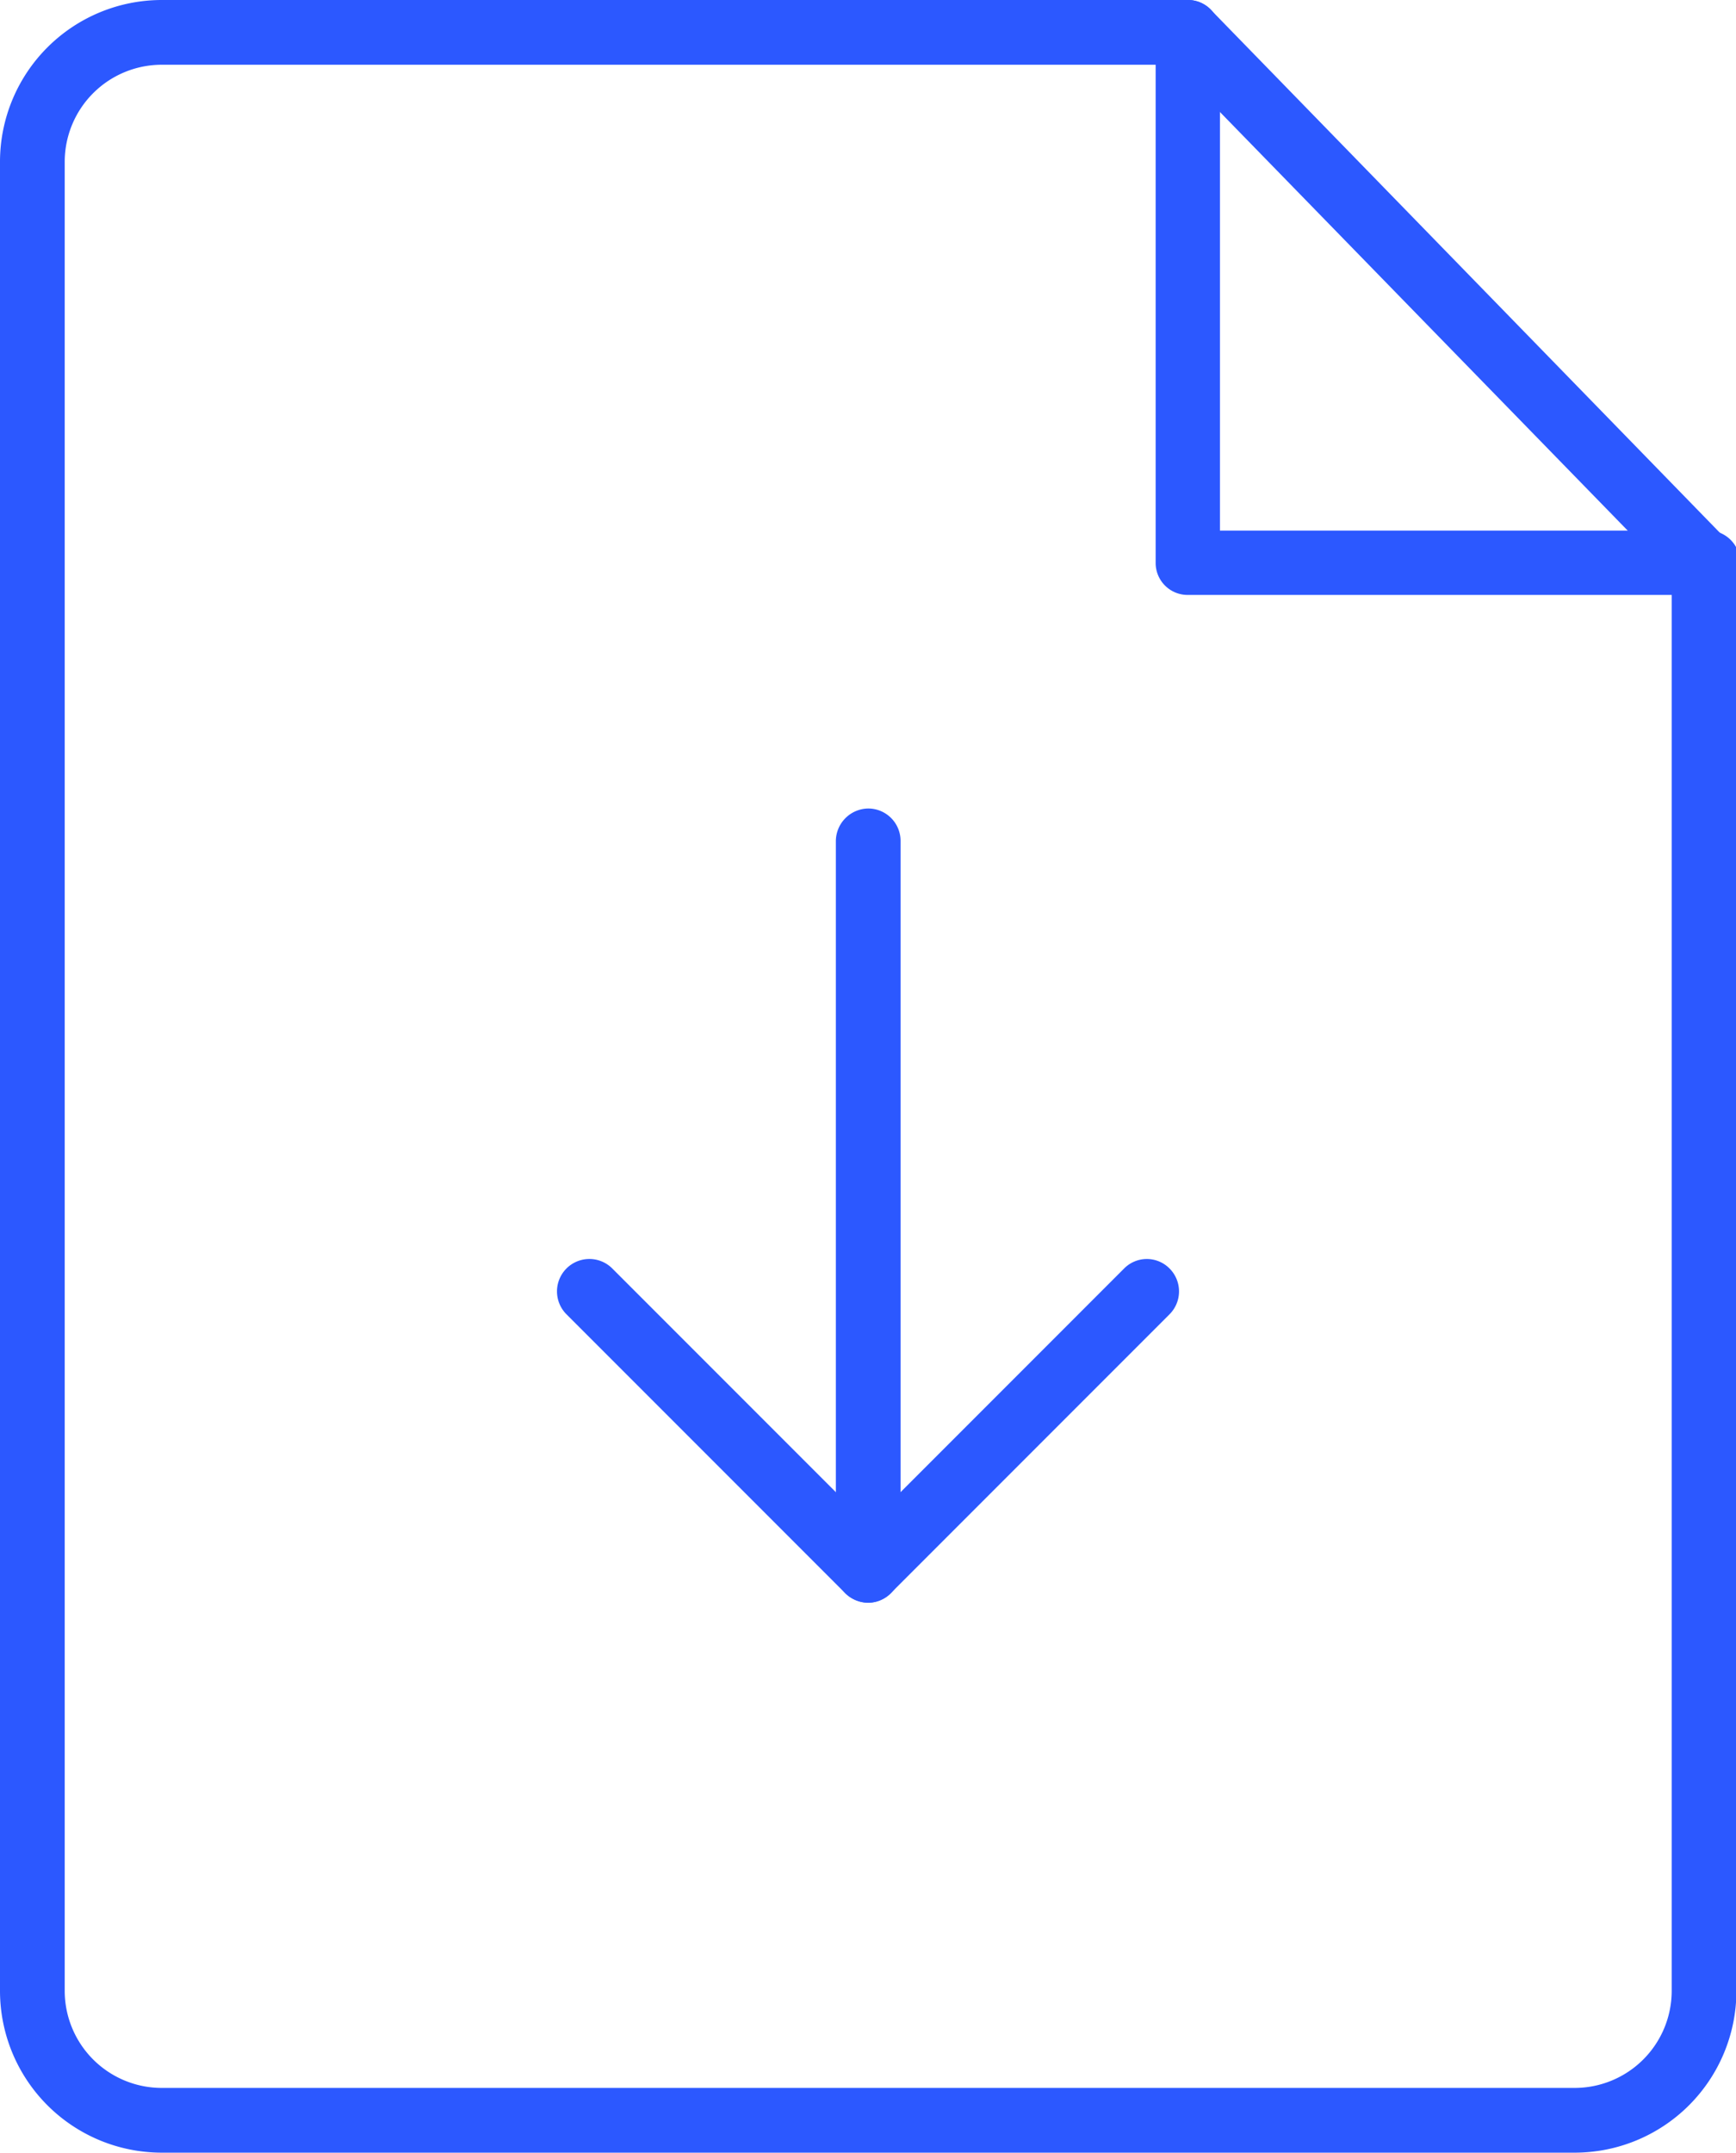 <svg id="Capa_1" data-name="Capa 1" xmlns="http://www.w3.org/2000/svg" viewBox="0 0 413.1 512"><defs><style>.cls-1{fill:#2c58ff;}</style></defs><title>download</title><path class="cls-1" d="M256,381.2h0a7.7,7.7,0,0,1-7.7-7.7V200a7.8,7.8,0,0,1,7.7-7.7h0a7.7,7.7,0,0,1,7.7,7.7V373.5A7.8,7.8,0,0,1,256,381.2Z" transform="translate(-49.4)"/><path class="cls-1" d="M256,381.2a8,8,0,0,1-5.5-2.3l-66.3-66.3a7.7,7.7,0,1,1,10.9-10.9L256,362.6l60.9-60.9a7.6,7.6,0,0,1,10.8,0,7.7,7.7,0,0,1,0,10.9l-66.3,66.3A7.6,7.6,0,0,1,256,381.2Z" transform="translate(-49.4)"/><path class="cls-1" d="M424.1,512H87.9a38.5,38.5,0,0,1-38.5-38.4V38.4A38.5,38.5,0,0,1,87.9,0H332.1a7.6,7.6,0,0,1,7.6,7.7,7.7,7.7,0,0,1-7.6,7.7H87.9a23.1,23.1,0,0,0-23.1,23V473.6a23.1,23.1,0,0,0,23.1,23H424.1a23.1,23.1,0,0,0,23.1-23V133.9a7.7,7.7,0,0,1,15.4,0V473.6A38.5,38.5,0,0,1,424.1,512Z" transform="translate(-49.4)"/><path class="cls-1" d="M454.9,141.5H332.1a7.6,7.6,0,0,1-7.7-7.6V11a7.7,7.7,0,1,1,15.3,0V126.2H454.9a7.7,7.7,0,1,1,0,15.3Z" transform="translate(-49.4)"/><path class="cls-1" d="M454.9,141.5a7.4,7.4,0,0,1-5.5-2.3L326.5,13.1a7.8,7.8,0,0,1,.2-10.9,7.6,7.6,0,0,1,10.9.2L460.4,128.5a7.6,7.6,0,0,1-5.5,13Z" transform="translate(-49.4)"/></svg>